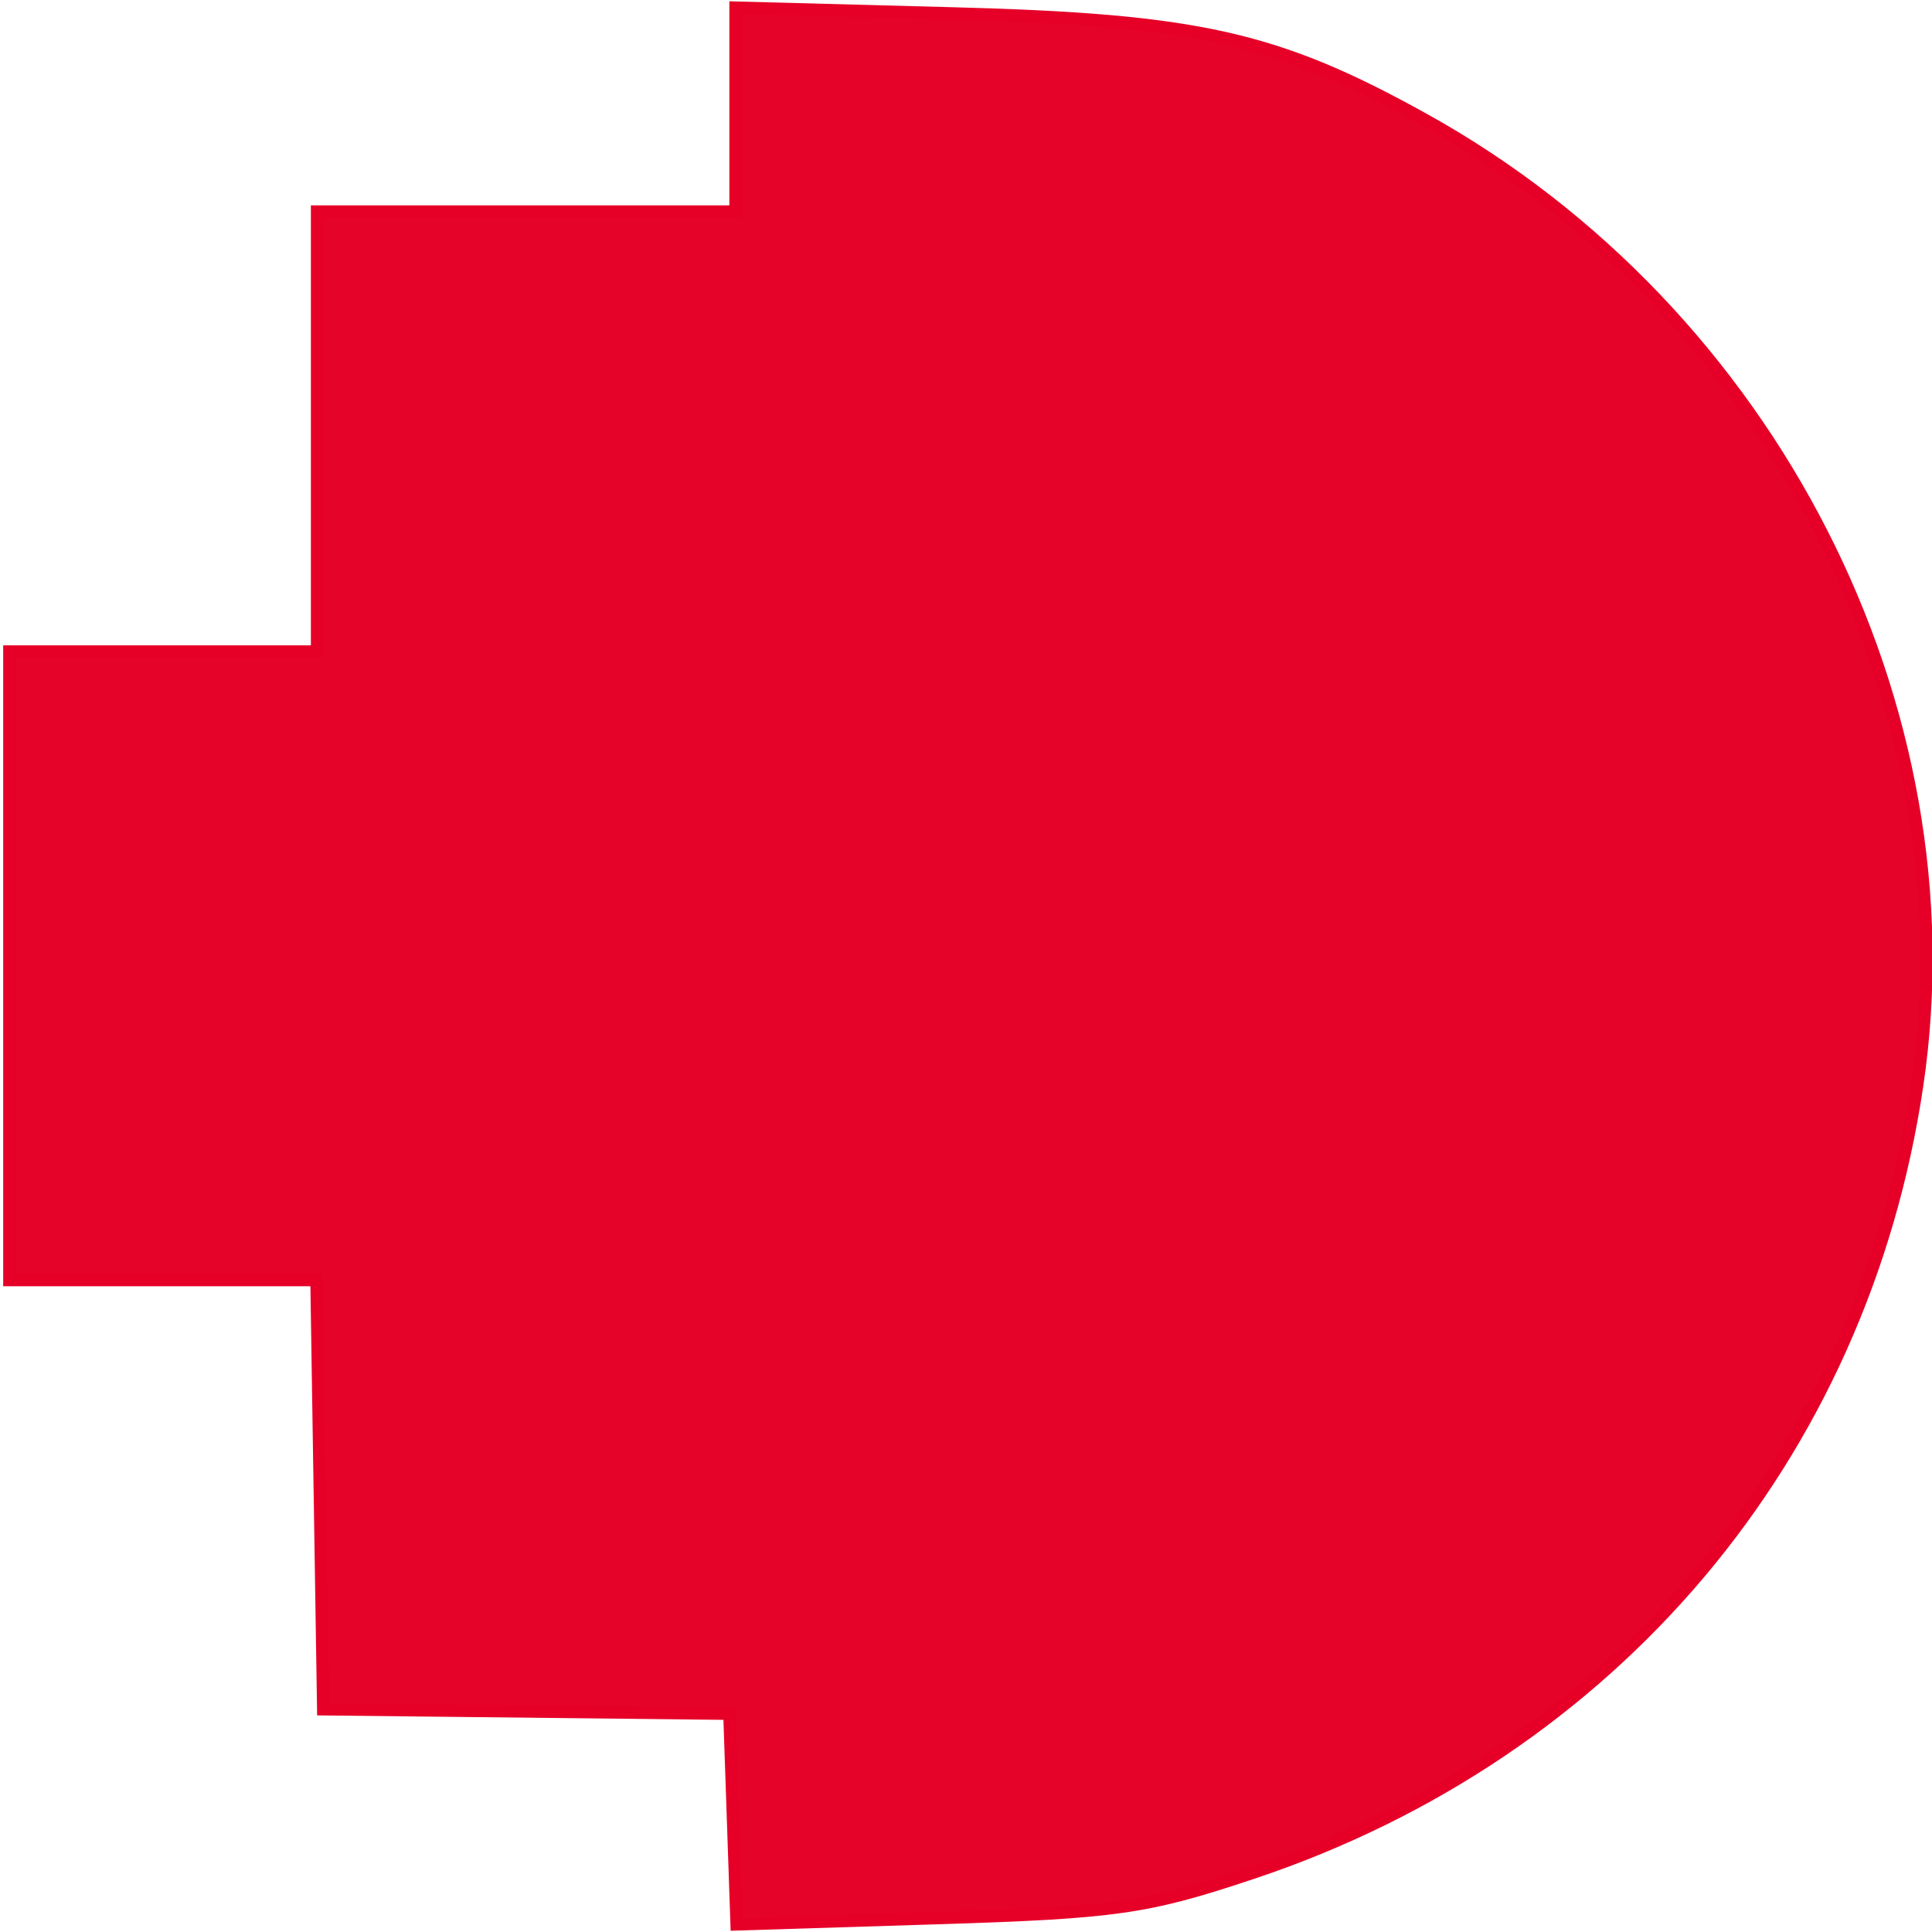 <?xml version="1.0" encoding="UTF-8" standalone="no"?>
<svg
   xmlns:dc="http://purl.org/dc/elements/1.1/"
   xmlns:cc="http://creativecommons.org/ns#"
   xmlns:rdf="http://www.w3.org/1999/02/22-rdf-syntax-ns#"
   xmlns:svg="http://www.w3.org/2000/svg"
   xmlns="http://www.w3.org/2000/svg"
   viewBox="0 0 128 128"
   height="128"
   width="128"
   id="svg4852"
   version="1.1">
  <defs
     id="defs4856" />
  <rect
     y="9.035"
     x="48.941"
     height="108.875"
     width="19.426"
     id="rect4864"
     style="opacity:0;fill:#444444;fill-opacity:1;stroke:#ffffff;stroke-width:0.5;stroke-miterlimit:4;stroke-dasharray:none;stroke-opacity:1" />
  <rect
     y="21.082"
     x="25.148"
     height="82.824"
     width="23.341"
     id="rect4866"
     style="opacity:0;fill:#444444;fill-opacity:1;stroke:#ffffff;stroke-width:0.5;stroke-miterlimit:4;stroke-dasharray:none;stroke-opacity:1" />
  <rect
     y="103.906"
     x="24.245"
     height="2.259"
     width="0.904"
     id="rect4868"
     style="opacity:0;fill:#444444;fill-opacity:1;stroke:#ffffff;stroke-width:0.5;stroke-miterlimit:4;stroke-dasharray:none;stroke-opacity:1" />
  <path
     d="m 118.212,61.365 a 37.572,51.727 0 0 1 -0.003,0.634 L 80.64,61.365 Z"
     id="path4937"
     style="opacity:0;fill:#e60028;fill-opacity:1;stroke:#ffffff;stroke-width:0.5;stroke-miterlimit:4;stroke-dasharray:none;stroke-opacity:1" />
  <path
     d="m 97.581,37.496 a 8.433,4.367 0 0 1 -6.33e-4,0.054 l -8.432,-0.054 z"
     id="path4939"
     style="opacity:0;fill:#e60028;fill-opacity:1;stroke:#ffffff;stroke-width:0.5;stroke-miterlimit:4;stroke-dasharray:none;stroke-opacity:1" />
  <path
     d="m 97.581,51.049 a 0.151,17.92 0 0 1 -1.1e-5,0.22 l -0.151,-0.22 z"
     id="path4941"
     style="opacity:0;fill:#e60028;fill-opacity:1;stroke:#ffffff;stroke-width:0.5;stroke-miterlimit:4;stroke-dasharray:none;stroke-opacity:1" />
  <path
     d="m 123.332,116.856 a 43.671,9.638 0 0 1 -16.051,7.465 l -27.619,-7.465 z"
     id="path4943"
     style="opacity:0;fill:#e60028;fill-opacity:1;stroke:#ffffff;stroke-width:0.5;stroke-miterlimit:4;stroke-dasharray:none;stroke-opacity:1" />
  <path
     d="M 103.906,74.391 A 24.621,49.242 0 0 1 94.856,112.534 L 79.285,74.391 Z"
     id="path4948"
     style="opacity:0;fill:#e60028;fill-opacity:1;stroke:#ffffff;stroke-width:0.5;stroke-miterlimit:4;stroke-dasharray:none;stroke-opacity:1" />
  <path
     d="M 48.941,4.744 A 2.334,0.678 0 0 1 48.083,5.268 L 46.607,4.744 Z"
     id="path4952"
     style="opacity:0;fill:#e60028;fill-opacity:1;stroke:#ffffff;stroke-width:0.5;stroke-miterlimit:4;stroke-dasharray:none;stroke-opacity:1" />
  <path
     d="M 75.595,37.647 A 19.125,34.334 0 0 1 68.566,64.242 L 56.471,37.647 Z"
     id="path4954"
     style="opacity:0;fill:#e60028;fill-opacity:1;stroke:#ffffff;stroke-width:0.5;stroke-miterlimit:4;stroke-dasharray:none;stroke-opacity:1" />
  <path
     d="m 17.167,53.007 -48.287,-27.205 10.952,-54.33 55.055,-6.373 23.074,50.391 z"
     id="path4956"
     style="opacity:0;fill:#e60028;fill-opacity:1;stroke:#ffffff;stroke-width:0.5;stroke-miterlimit:4;stroke-dasharray:none;stroke-opacity:1" />
  <path
     id="path7816"
     d="M 48.734,0.508 V 7.263 14.018 H 34.871 21.009 V 28.592 43.166 H 10.816 0.623 V 63.985 84.805 H 10.797 20.971 l 0.223,14.218 0.223,14.218 13.455,0.148 13.455,0.148 0.239,6.978 0.239,6.978 13.216,-0.413 c 11.968,-0.374 13.947,-0.656 20.962,-3.001 C 106.841,116.103 123.358,96.537 127.012,71.918 130.725,46.902 117.348,20.682 94.358,7.918 84.592,2.496 79.397,1.325 63.208,0.893 Z"
     style="fill:#e60028;fill-opacity:0.986;stroke:#e60028;stroke-width:0.824;stroke-opacity:1" />
</svg>

